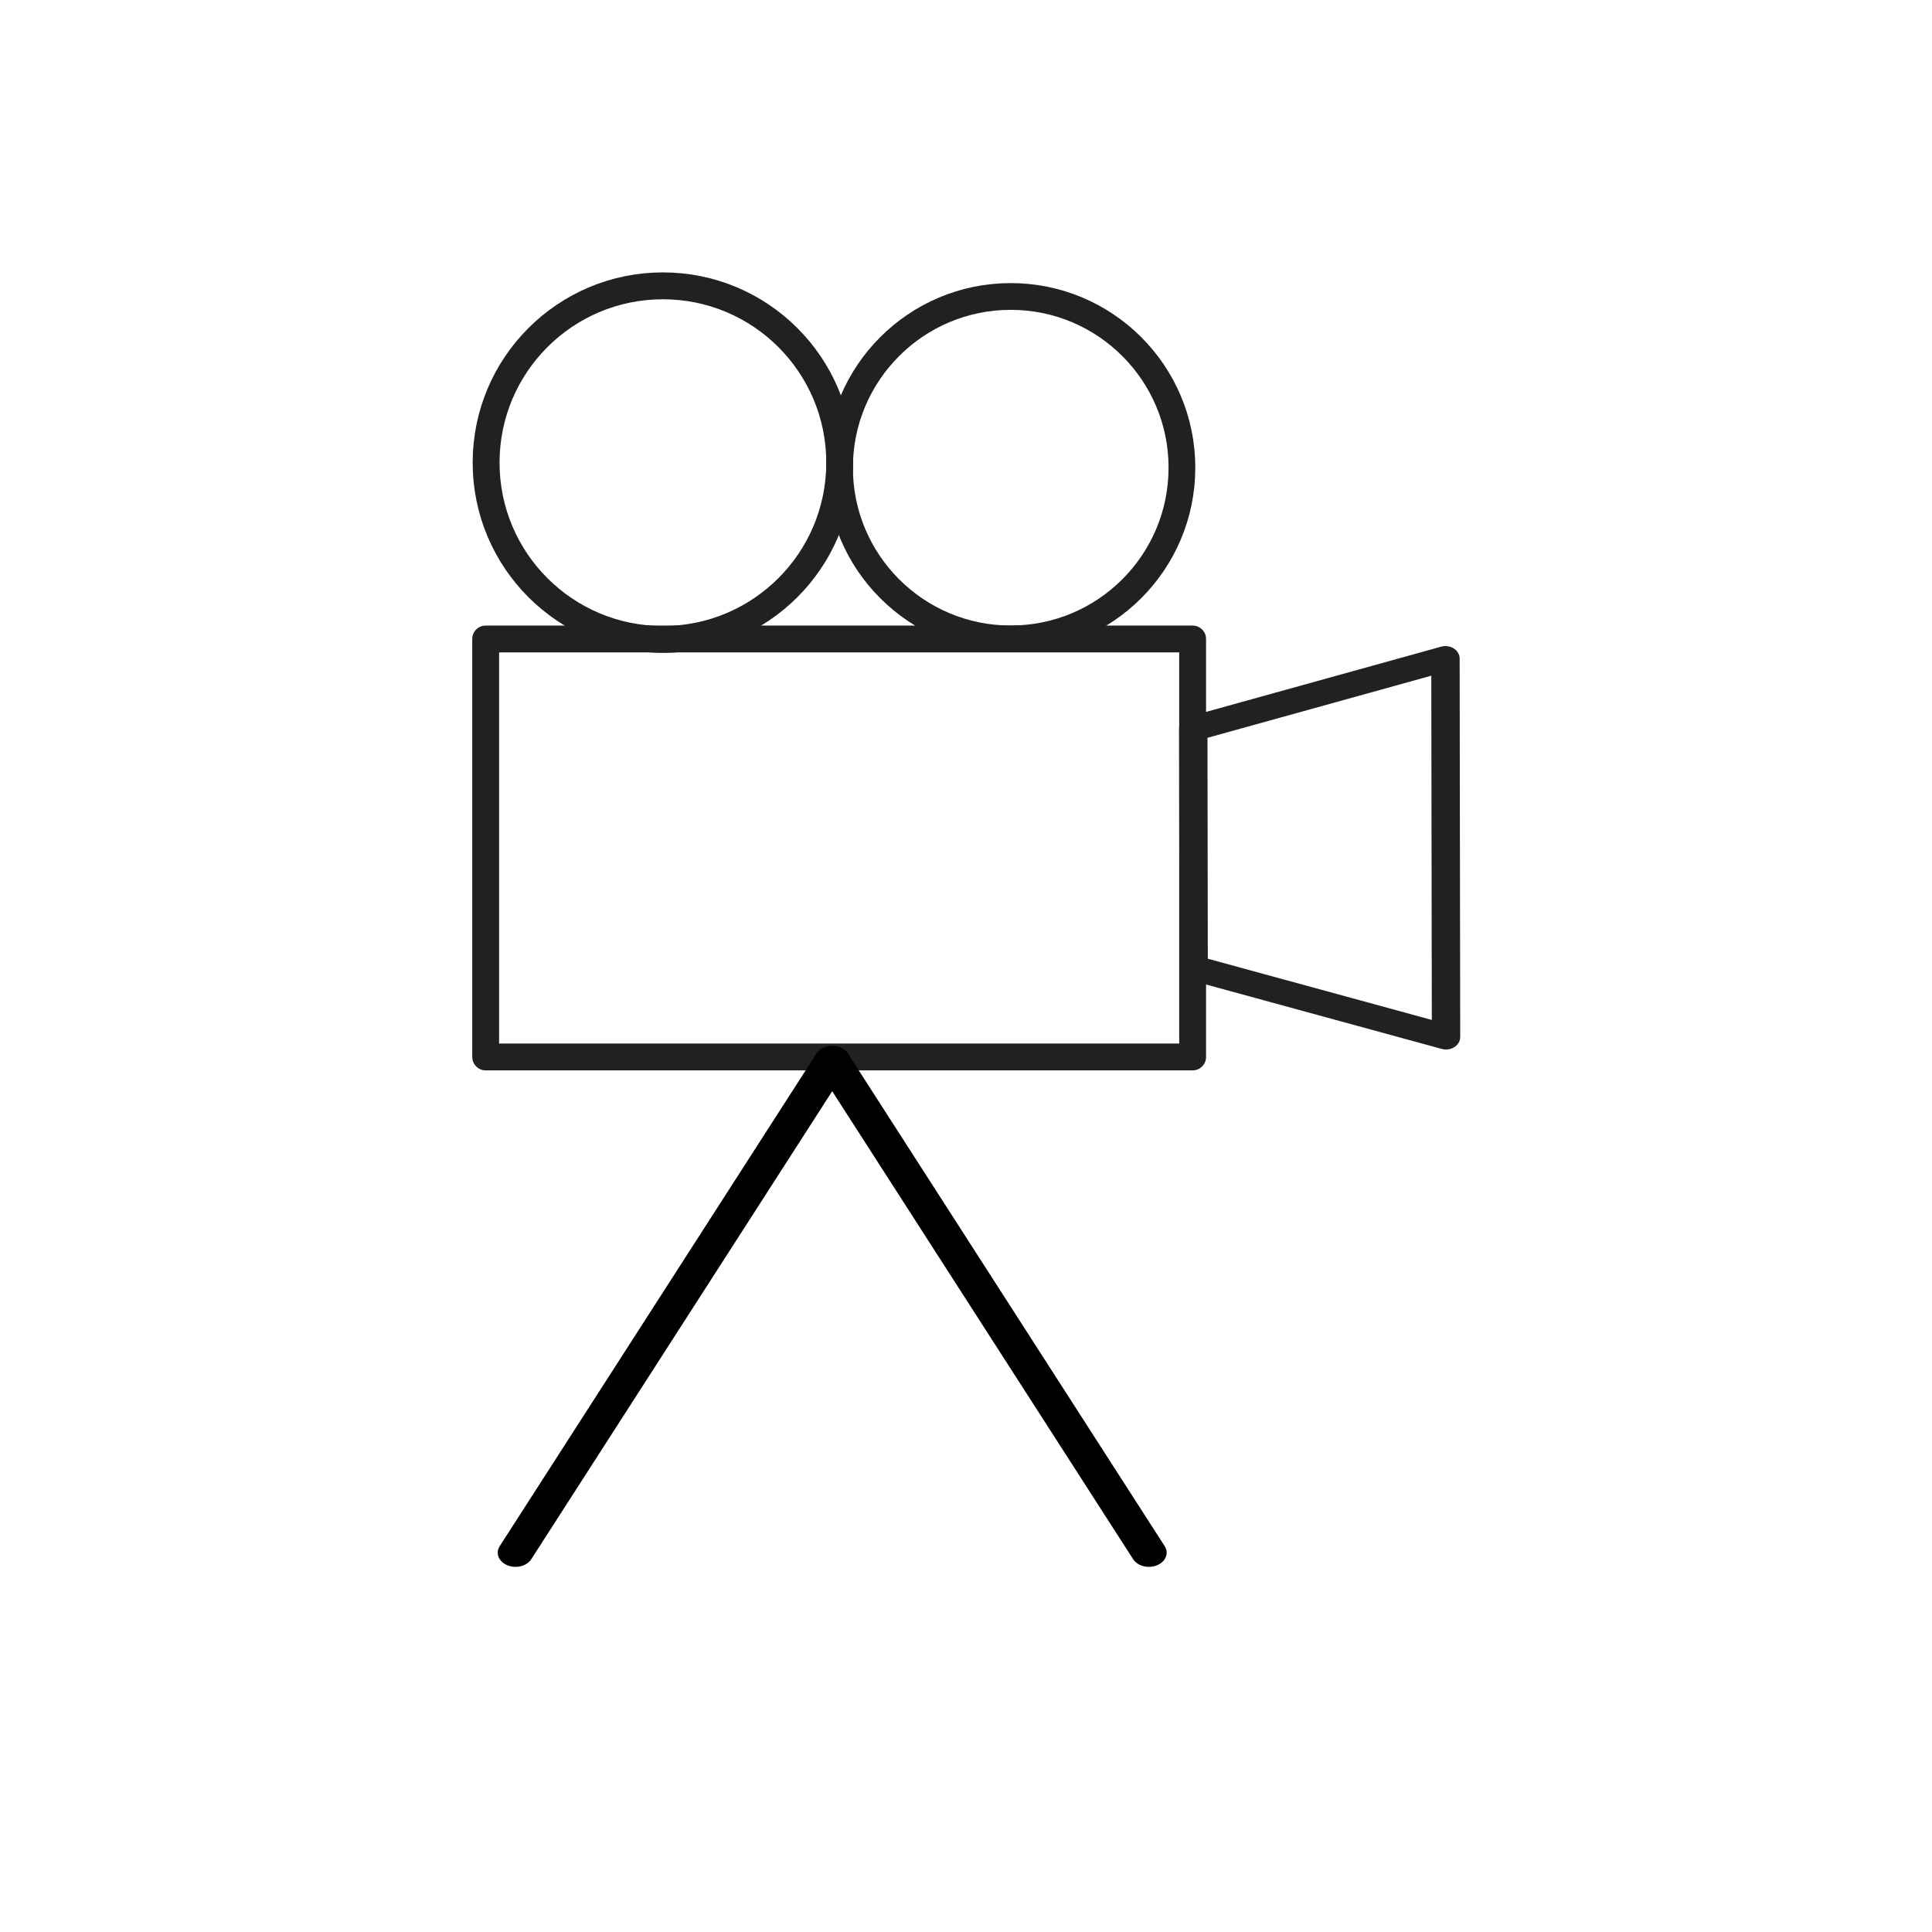<?xml version="1.0" encoding="UTF-8" standalone="no"?>
<!DOCTYPE svg PUBLIC "-//W3C//DTD SVG 1.1//EN" "http://www.w3.org/Graphics/SVG/1.1/DTD/svg11.dtd">
<svg width="100%" height="100%" viewBox="0 0 180 180" version="1.1" xmlns="http://www.w3.org/2000/svg" xmlns:xlink="http://www.w3.org/1999/xlink" xml:space="preserve" style="fill-rule:evenodd;clip-rule:evenodd;stroke-linejoin:round;stroke-miterlimit:1.414;">
    <g transform="matrix(1.657,0,0,1.657,-125.407,-20.998)">
        <rect x="102.991" y="48.6" width="39.75" height="23.502" style="fill:none;stroke-width:1.51px;stroke:rgb(33,33,33);"/>
    </g>
    <g transform="matrix(-0.002,-1.329,1.502,-0.003,-20.593,273.54)">
        <path d="M159.418,103.583L132.896,103.583L137.767,87.934L154.548,87.934L159.418,103.583Z" style="fill:none;stroke-width:1.76px;stroke:rgb(33,33,33);"/>
    </g>
    <g transform="matrix(2.277,0,0,2.277,-15.429,-171.229)">
        <circle cx="33.9" cy="94.129" r="7.234" style="fill:none;stroke-width:1.1px;stroke:rgb(33,33,33);"/>
    </g>
    <g transform="matrix(2.205,0,0,2.205,19.417,-163.982)">
        <circle cx="33.9" cy="94.129" r="7.234" style="fill:none;stroke-width:1.13px;stroke:rgb(33,33,33);"/>
    </g>
    <g transform="matrix(1,0,0,0.799,0,21.546)">
        <path d="M77.534,96.655L48.029,154.082" style="fill:black;stroke-width:3.31px;stroke-linecap:round;stroke:black;"/>
    </g>
    <g transform="matrix(-1,0,0,0.799,155.069,21.546)">
        <path d="M77.534,96.655L48.029,154.082" style="fill:black;stroke-width:3.31px;stroke-linecap:round;stroke:black;"/>
    </g>
</svg>
